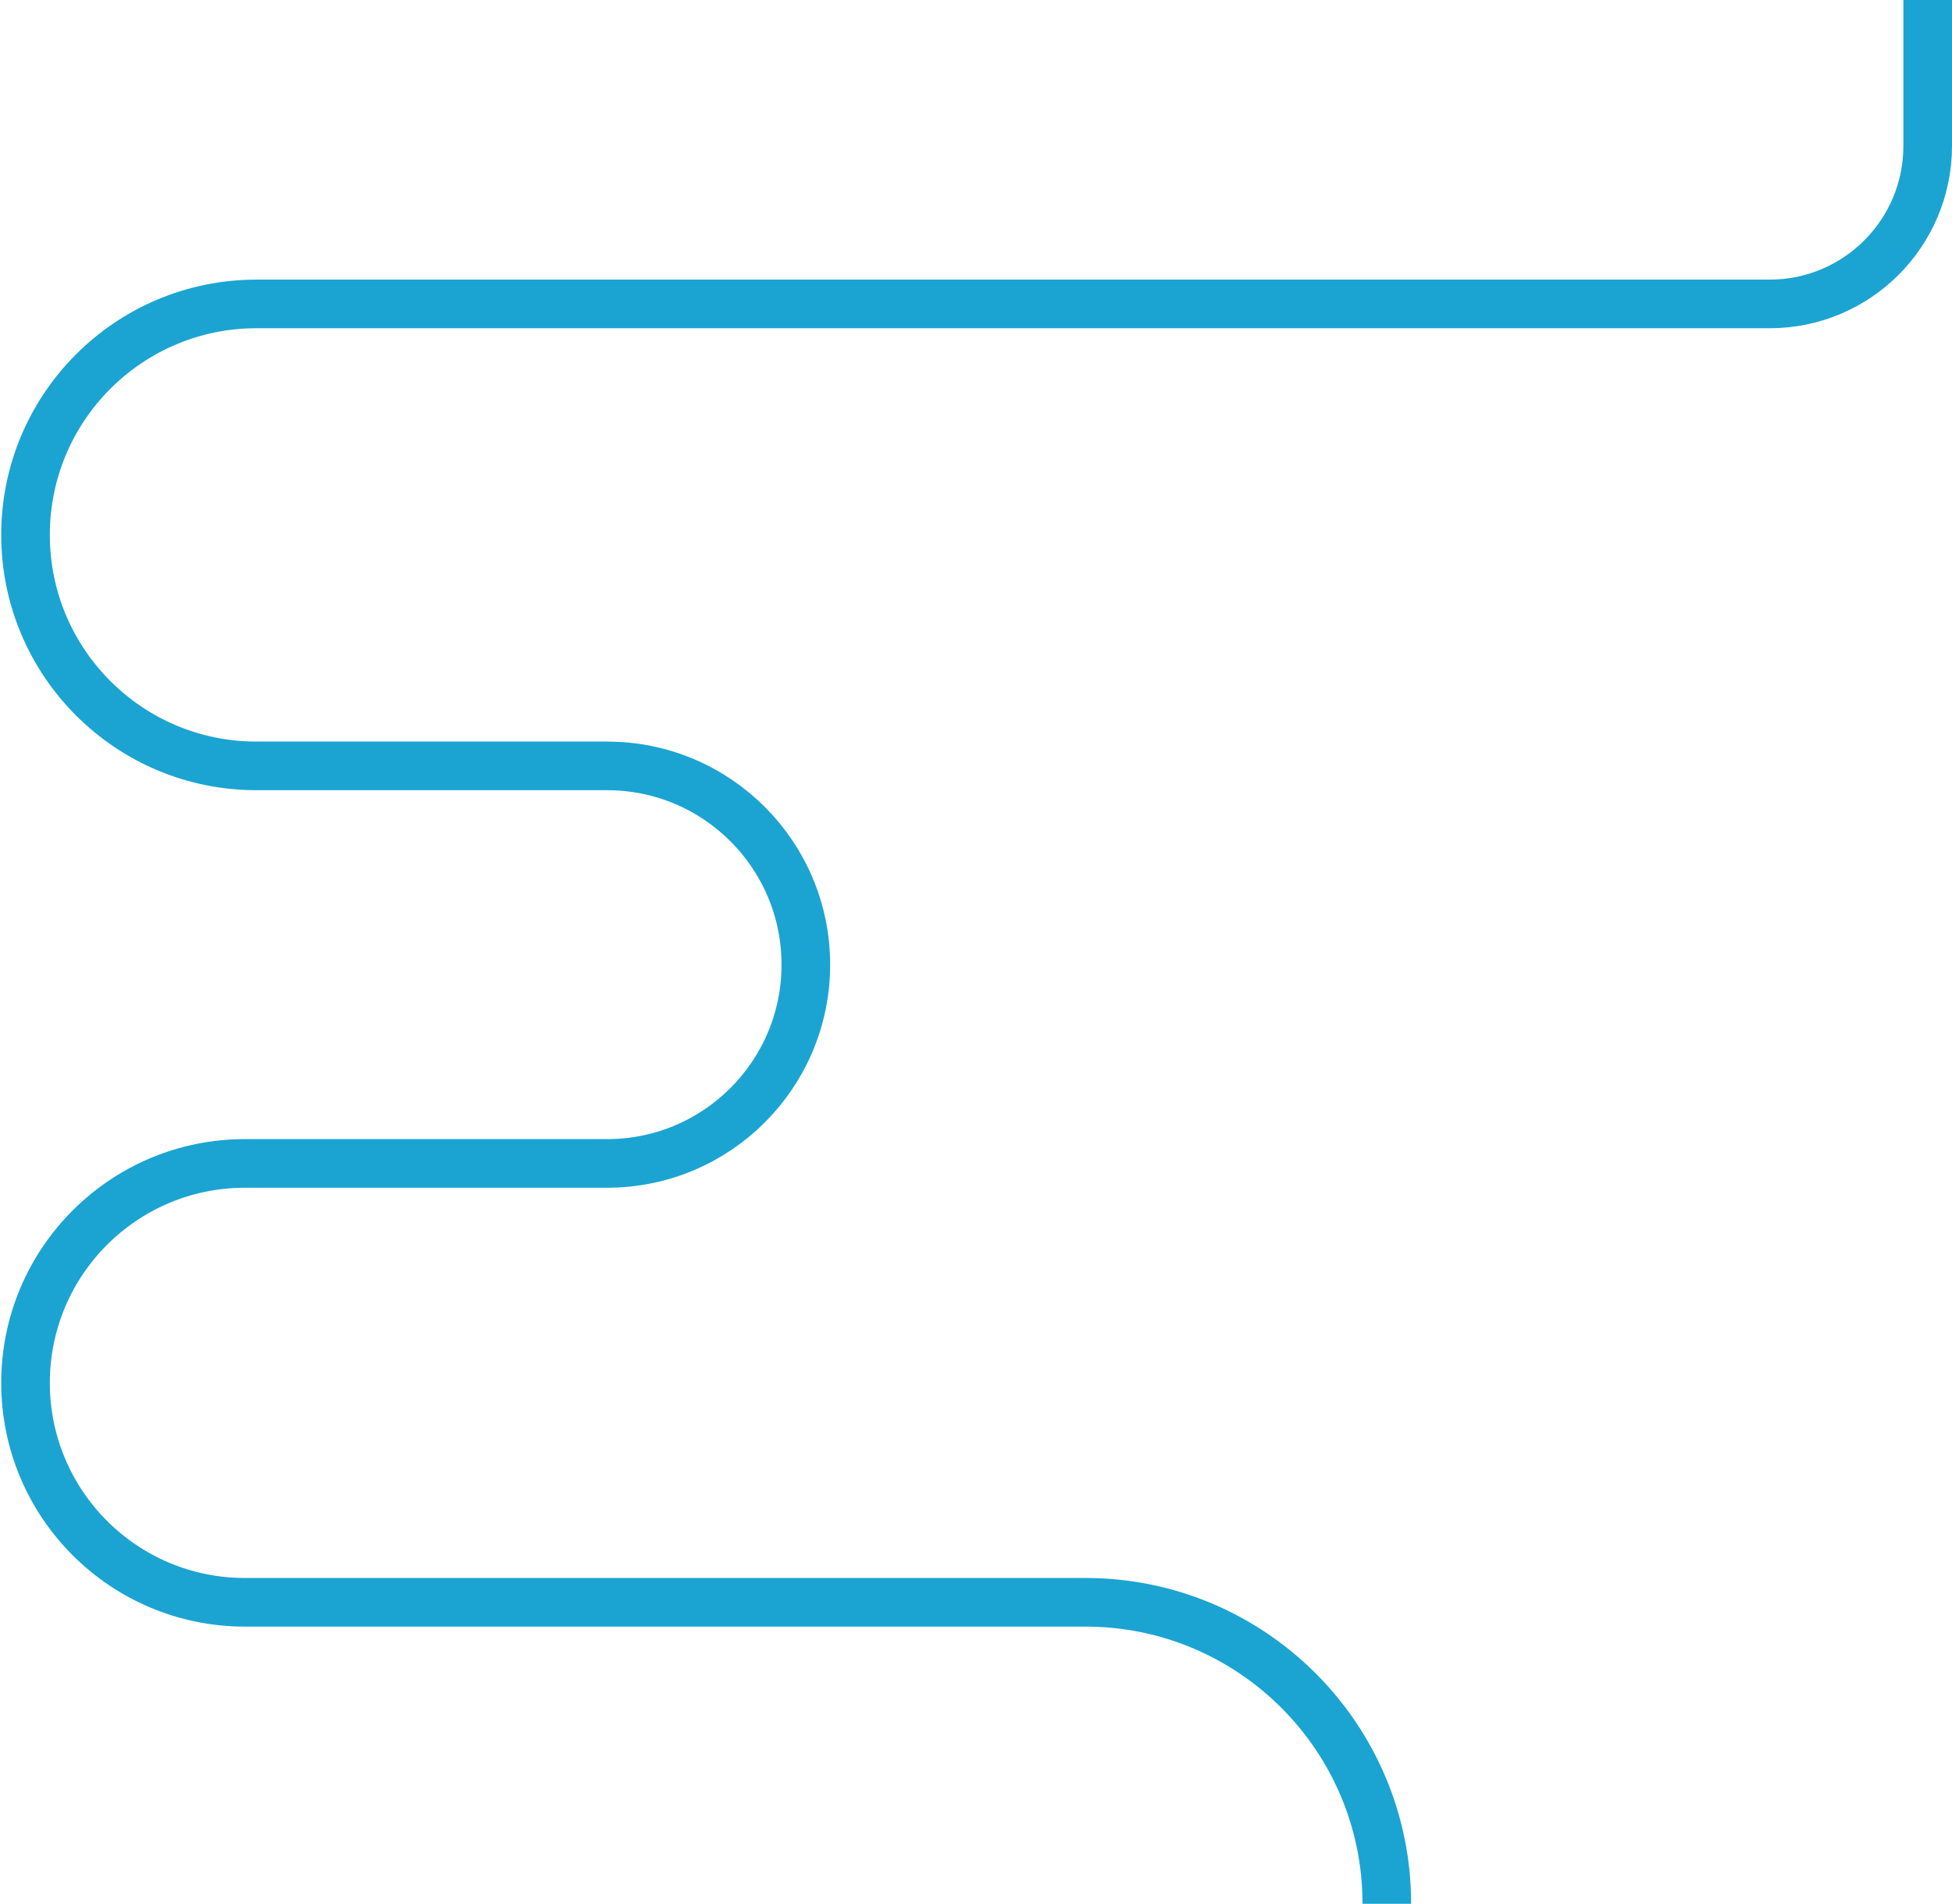<svg width="803" height="783" viewBox="0 0 803 783" fill="none" xmlns="http://www.w3.org/2000/svg">
<path d="M793 0V60V60C793 95.898 763.899 125 728 125H105.5C53.033 125 10.5 167.533 10.5 220V220C10.5 272.467 53.033 315 105.5 315H249.75C294.899 315 331.5 351.601 331.5 396.75V396.75C331.5 441.899 294.899 478.5 249.75 478.5H100.75C50.906 478.5 10.5 518.906 10.5 568.75V568.75C10.5 618.594 50.906 659 100.75 659H446.5C514.983 659 570.5 714.517 570.5 783V783" stroke="#1BA4D2" stroke-width="20"/>
</svg>
